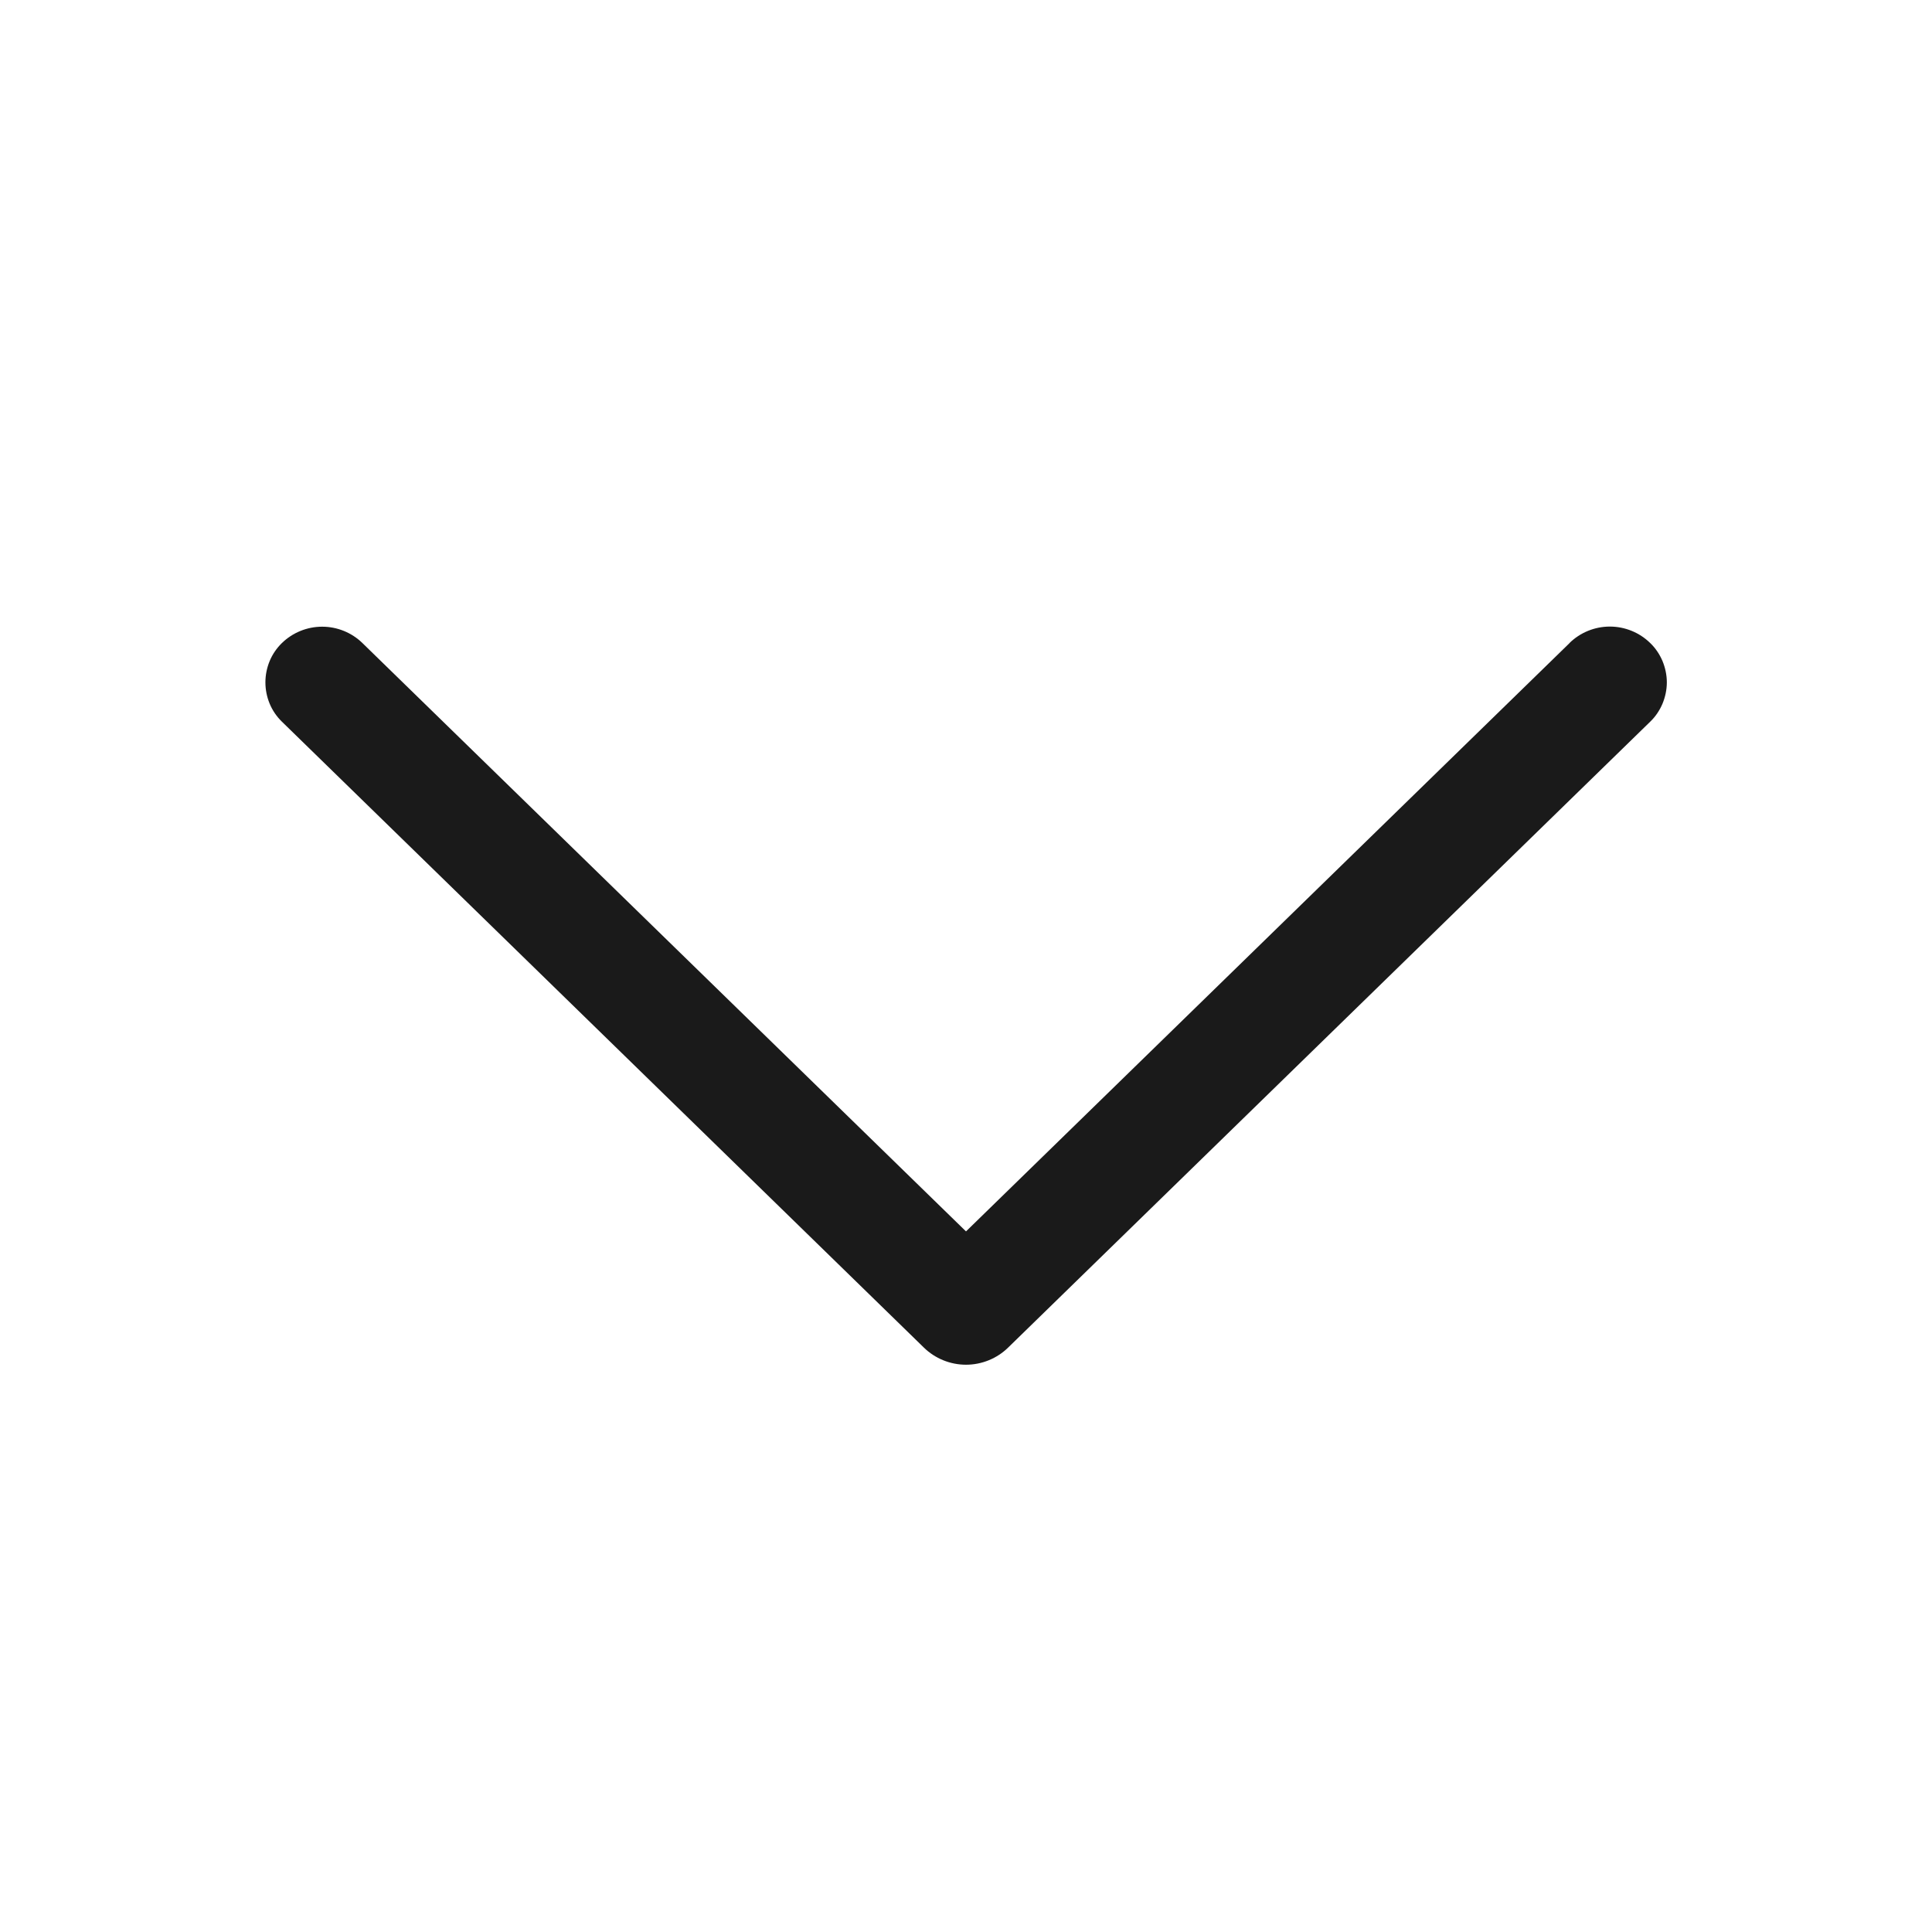 <svg width="16" height="16" viewBox="0 0 16 16" fill="none" xmlns="http://www.w3.org/2000/svg">
<path d="M12.998 5.326L8 10.198L3.002 5.326C2.913 5.239 2.793 5.19 2.668 5.19C2.543 5.19 2.423 5.239 2.334 5.326C2.291 5.368 2.256 5.419 2.233 5.475C2.21 5.531 2.198 5.59 2.198 5.651C2.198 5.712 2.21 5.771 2.233 5.827C2.256 5.883 2.291 5.934 2.334 5.976L7.651 11.16C7.744 11.251 7.87 11.302 8 11.302C8.13 11.302 8.256 11.251 8.349 11.16L13.666 5.977C13.71 5.935 13.744 5.884 13.768 5.828C13.791 5.772 13.804 5.712 13.804 5.651C13.804 5.59 13.791 5.53 13.768 5.474C13.744 5.418 13.71 5.367 13.666 5.325C13.577 5.238 13.457 5.189 13.332 5.189C13.207 5.189 13.087 5.238 12.998 5.325V5.326Z" fill="#1A1A1A"/>
</svg>
